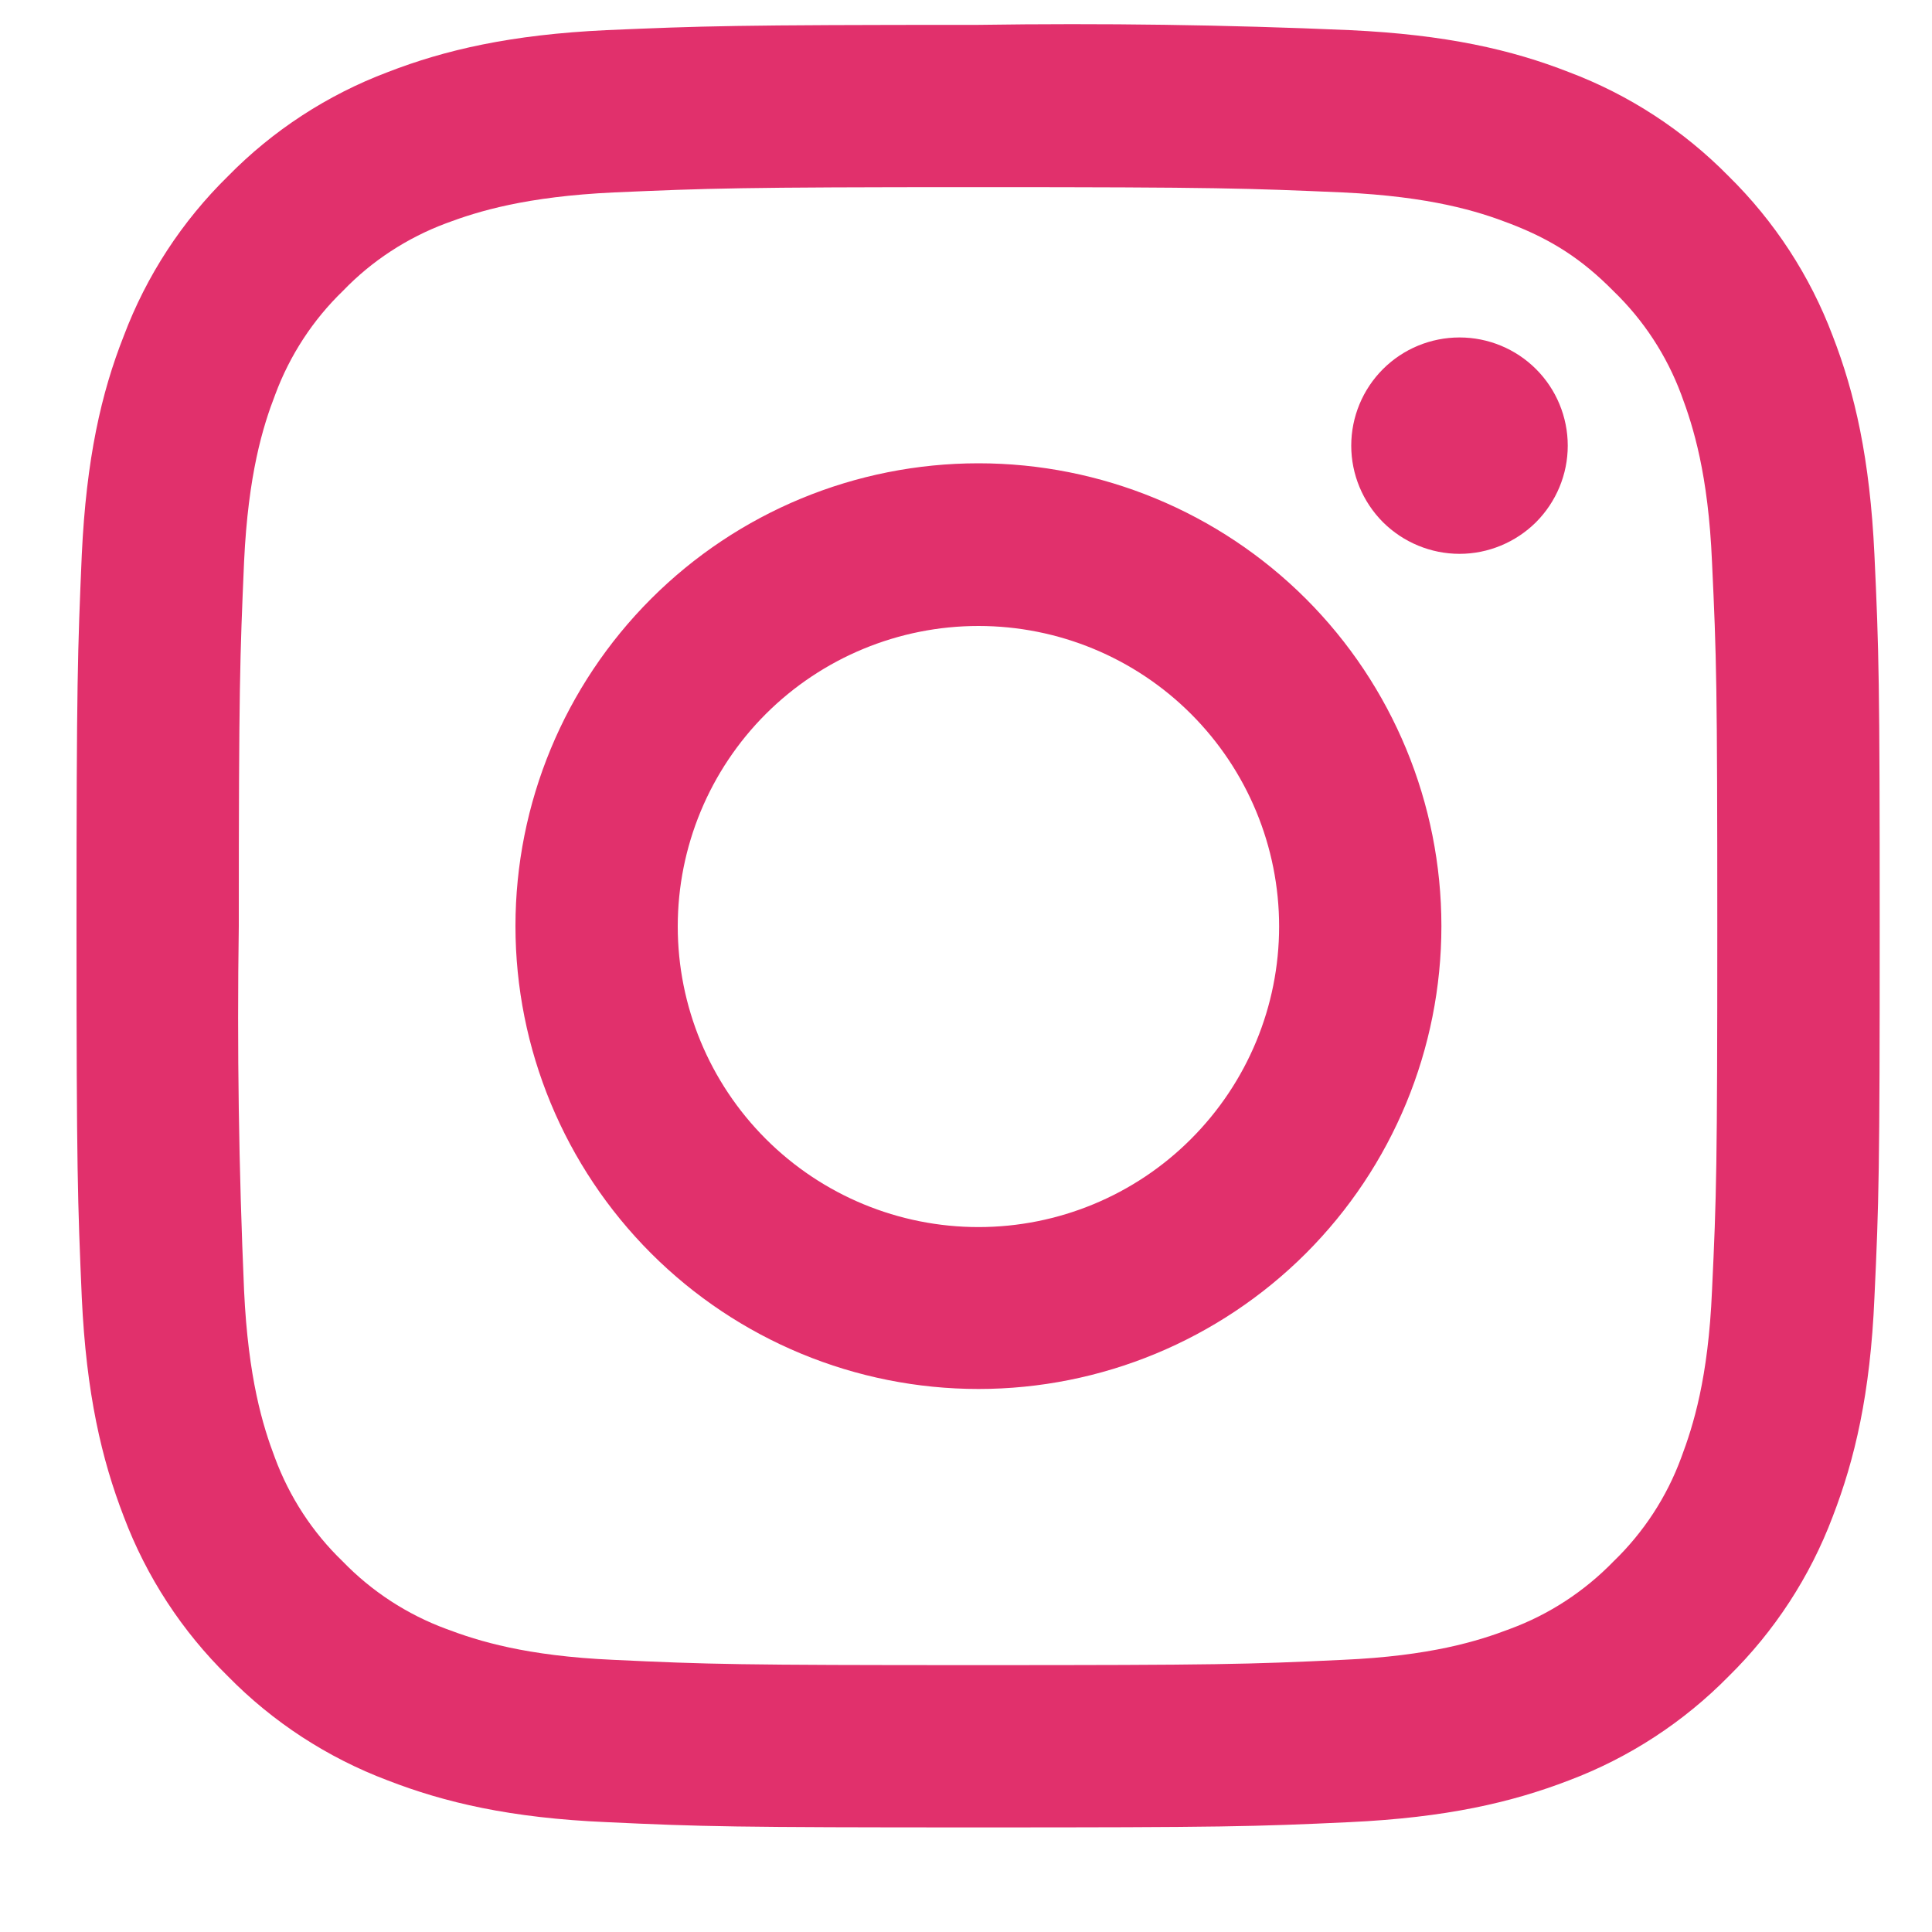 <svg width="15" height="15" viewBox="0 0 15 15" fill="none" xmlns="http://www.w3.org/2000/svg">
<g clip-path="url(#clip0_3_27)">
<path d="M7.597 0.193C5.694 0.193 5.455 0.202 4.708 0.234C3.964 0.269 3.453 0.388 3.01 0.56C2.543 0.736 2.119 1.012 1.77 1.368C1.413 1.718 1.137 2.141 0.961 2.608C0.786 3.051 0.67 3.562 0.635 4.306C0.603 5.052 0.594 5.291 0.594 7.193C0.594 9.089 0.603 9.331 0.635 10.075C0.67 10.822 0.789 11.329 0.961 11.775C1.137 12.242 1.413 12.665 1.77 13.015C2.119 13.371 2.543 13.647 3.01 13.823C3.453 13.995 3.964 14.115 4.708 14.147C5.455 14.182 5.694 14.188 7.597 14.188C9.493 14.188 9.735 14.182 10.48 14.147C11.226 14.112 11.734 13.995 12.181 13.823C12.648 13.647 13.071 13.371 13.421 13.015C13.777 12.665 14.053 12.242 14.229 11.775C14.401 11.329 14.521 10.822 14.553 10.075C14.588 9.331 14.594 9.092 14.594 7.19C14.594 5.291 14.588 5.052 14.553 4.306C14.518 3.562 14.401 3.051 14.229 2.608C14.053 2.141 13.777 1.718 13.421 1.368C13.071 1.012 12.648 0.736 12.181 0.56C11.734 0.385 11.226 0.269 10.48 0.234C9.519 0.192 8.558 0.179 7.597 0.193ZM7.597 1.453C9.464 1.453 9.686 1.462 10.424 1.494C11.107 1.526 11.475 1.64 11.723 1.736C12.049 1.861 12.283 2.013 12.528 2.261C12.761 2.486 12.94 2.76 13.053 3.063C13.146 3.311 13.263 3.681 13.292 4.364C13.327 5.102 13.333 5.324 13.333 7.193C13.333 9.06 13.327 9.282 13.292 10.02C13.263 10.702 13.146 11.069 13.053 11.317C12.941 11.622 12.761 11.897 12.528 12.122C12.302 12.355 12.027 12.535 11.723 12.647C11.477 12.741 11.107 12.857 10.424 12.887C9.686 12.922 9.461 12.928 7.594 12.928C5.726 12.928 5.505 12.922 4.763 12.887C4.084 12.857 3.713 12.741 3.465 12.647C3.161 12.535 2.885 12.355 2.66 12.122C2.426 11.897 2.247 11.622 2.134 11.317C2.041 11.072 1.927 10.702 1.895 10.02C1.854 9.077 1.84 8.134 1.854 7.19C1.854 5.324 1.863 5.102 1.895 4.361C1.927 3.681 2.041 3.311 2.137 3.063C2.25 2.759 2.429 2.484 2.663 2.258C2.887 2.025 3.162 1.846 3.465 1.733C3.713 1.64 4.084 1.526 4.766 1.494C5.505 1.462 5.726 1.453 7.597 1.453ZM7.597 3.597C6.643 3.597 5.729 3.975 5.055 4.649C4.381 5.323 4.002 6.237 4.002 7.19C4.002 8.143 4.381 9.057 5.055 9.731C5.729 10.405 6.643 10.784 7.597 10.784C8.55 10.784 9.464 10.405 10.139 9.731C10.813 9.057 11.191 8.143 11.191 7.19C11.191 6.237 10.813 5.323 10.139 4.649C9.464 3.975 8.55 3.597 7.597 3.597ZM7.597 9.527C6.978 9.527 6.384 9.281 5.946 8.843C5.508 8.405 5.262 7.812 5.262 7.193C5.262 6.574 5.508 5.981 5.946 5.543C6.384 5.106 6.978 4.86 7.597 4.86C8.216 4.86 8.81 5.106 9.247 5.543C9.685 5.981 9.931 6.574 9.931 7.193C9.931 7.812 9.685 8.405 9.247 8.843C8.81 9.281 8.216 9.527 7.597 9.527ZM12.172 3.46C12.172 3.237 12.083 3.023 11.926 2.866C11.768 2.708 11.554 2.62 11.332 2.62C11.109 2.62 10.895 2.708 10.737 2.866C10.58 3.023 10.491 3.237 10.491 3.46C10.491 3.683 10.58 3.896 10.737 4.054C10.895 4.211 11.109 4.3 11.332 4.3C11.554 4.3 11.768 4.211 11.926 4.054C12.083 3.896 12.172 3.683 12.172 3.46Z" fill="#E1306C"/>
</g>
<defs>
<clipPath id="clip0_3_27">
<rect width="14" height="14" fill="white" transform="translate(0.594 0.188)"/>
</clipPath>
</defs>
</svg>
